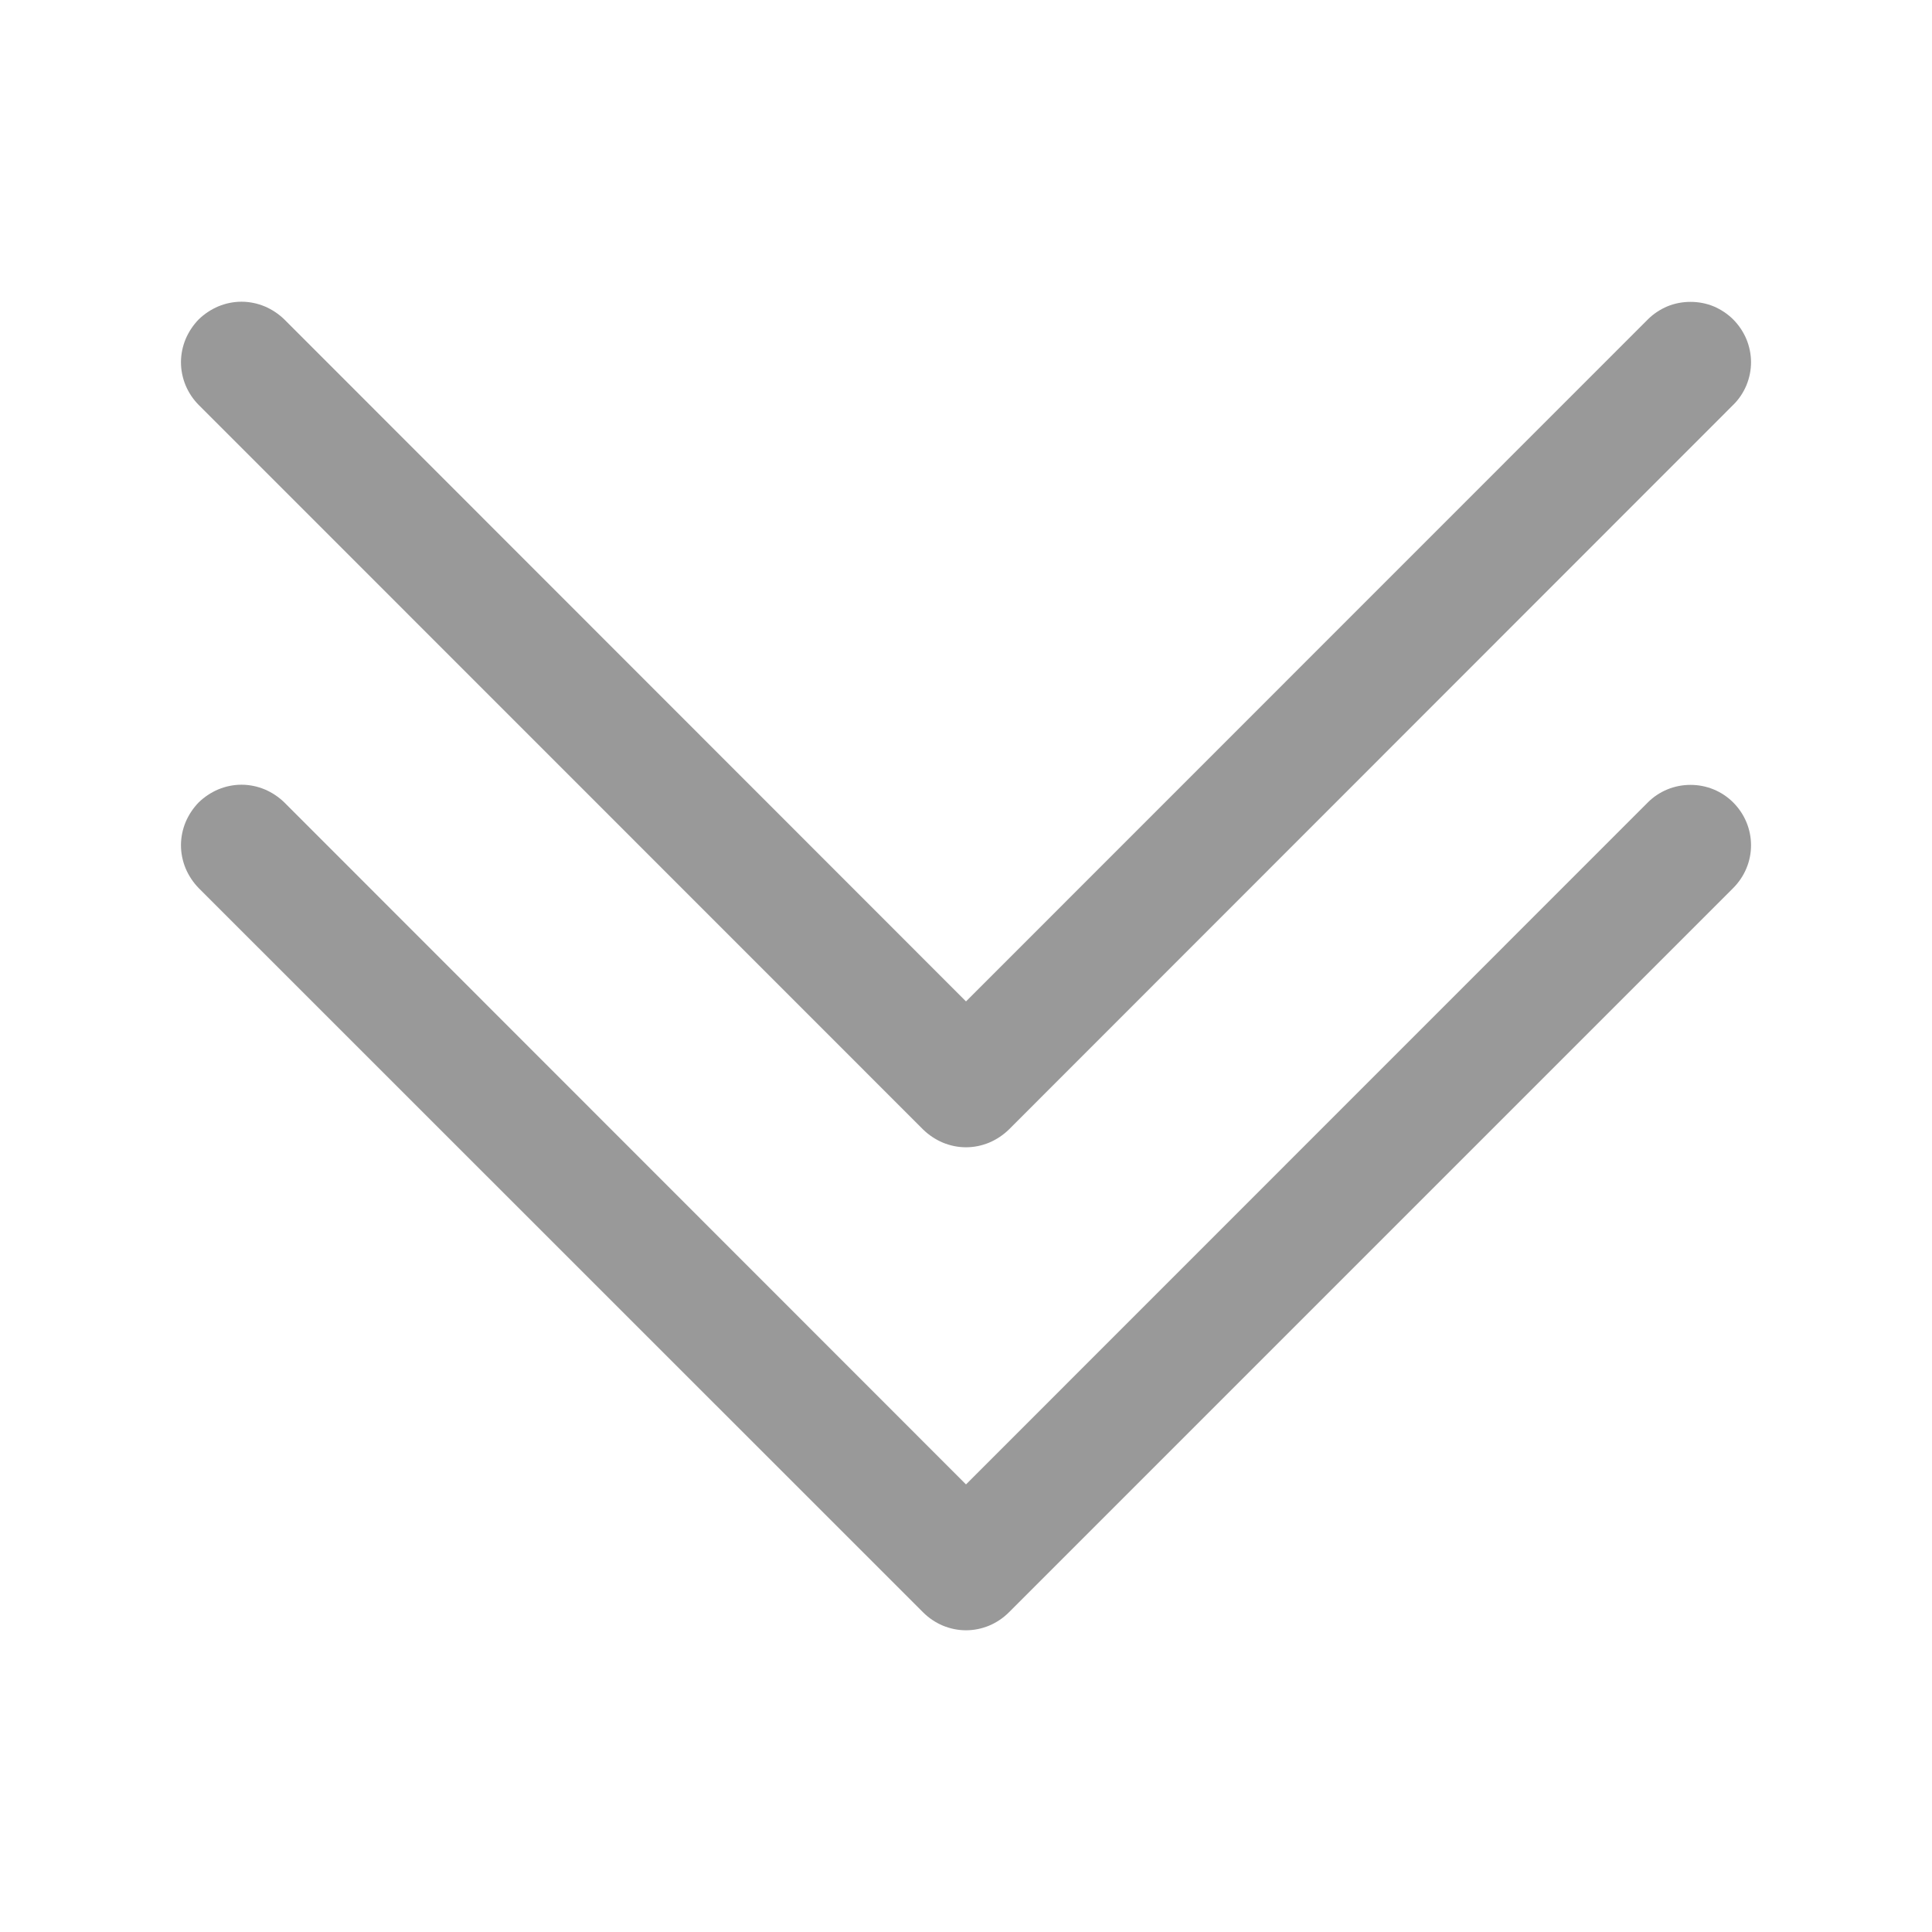 <svg width="12" height="12" viewBox="0 0 12 12" fill="none" xmlns="http://www.w3.org/2000/svg">
<path fill-rule="evenodd" clip-rule="evenodd" d="M1.234 4.984C1.269 4.95 1.311 4.922 1.356 4.903C1.402 4.884 1.451 4.874 1.5 4.874C1.549 4.874 1.598 4.884 1.644 4.903C1.689 4.922 1.731 4.95 1.766 4.984L6 9.22L10.235 4.984C10.305 4.914 10.4 4.875 10.5 4.875C10.6 4.875 10.695 4.914 10.765 4.984C10.836 5.055 10.876 5.15 10.876 5.25C10.876 5.35 10.836 5.445 10.765 5.516L6.266 10.015C6.231 10.05 6.189 10.078 6.144 10.097C6.098 10.116 6.049 10.126 6 10.126C5.951 10.126 5.902 10.116 5.856 10.097C5.811 10.078 5.769 10.05 5.734 10.015L1.234 5.516C1.2 5.481 1.172 5.439 1.153 5.394C1.134 5.348 1.124 5.299 1.124 5.25C1.124 5.201 1.134 5.152 1.153 5.106C1.172 5.061 1.2 5.019 1.234 4.984Z" fill="#999999"/>
<path fill-rule="evenodd" clip-rule="evenodd" d="M1.234 1.984C1.269 1.95 1.311 1.922 1.356 1.903C1.402 1.884 1.451 1.874 1.5 1.874C1.549 1.874 1.598 1.884 1.644 1.903C1.689 1.922 1.731 1.95 1.766 1.984L6 6.22L10.235 1.984C10.269 1.95 10.311 1.922 10.356 1.903C10.402 1.884 10.451 1.875 10.5 1.875C10.549 1.875 10.598 1.884 10.644 1.903C10.689 1.922 10.731 1.95 10.765 1.984C10.8 2.019 10.828 2.061 10.847 2.106C10.866 2.152 10.876 2.201 10.876 2.25C10.876 2.299 10.866 2.348 10.847 2.394C10.828 2.439 10.8 2.481 10.765 2.515L6.266 7.016C6.231 7.05 6.189 7.078 6.144 7.097C6.098 7.116 6.049 7.126 6 7.126C5.951 7.126 5.902 7.116 5.856 7.097C5.811 7.078 5.769 7.05 5.734 7.016L1.234 2.515C1.2 2.481 1.172 2.439 1.153 2.394C1.134 2.348 1.124 2.299 1.124 2.25C1.124 2.201 1.134 2.152 1.153 2.106C1.172 2.061 1.2 2.019 1.234 1.984Z" fill="#999999"/>
</svg>
